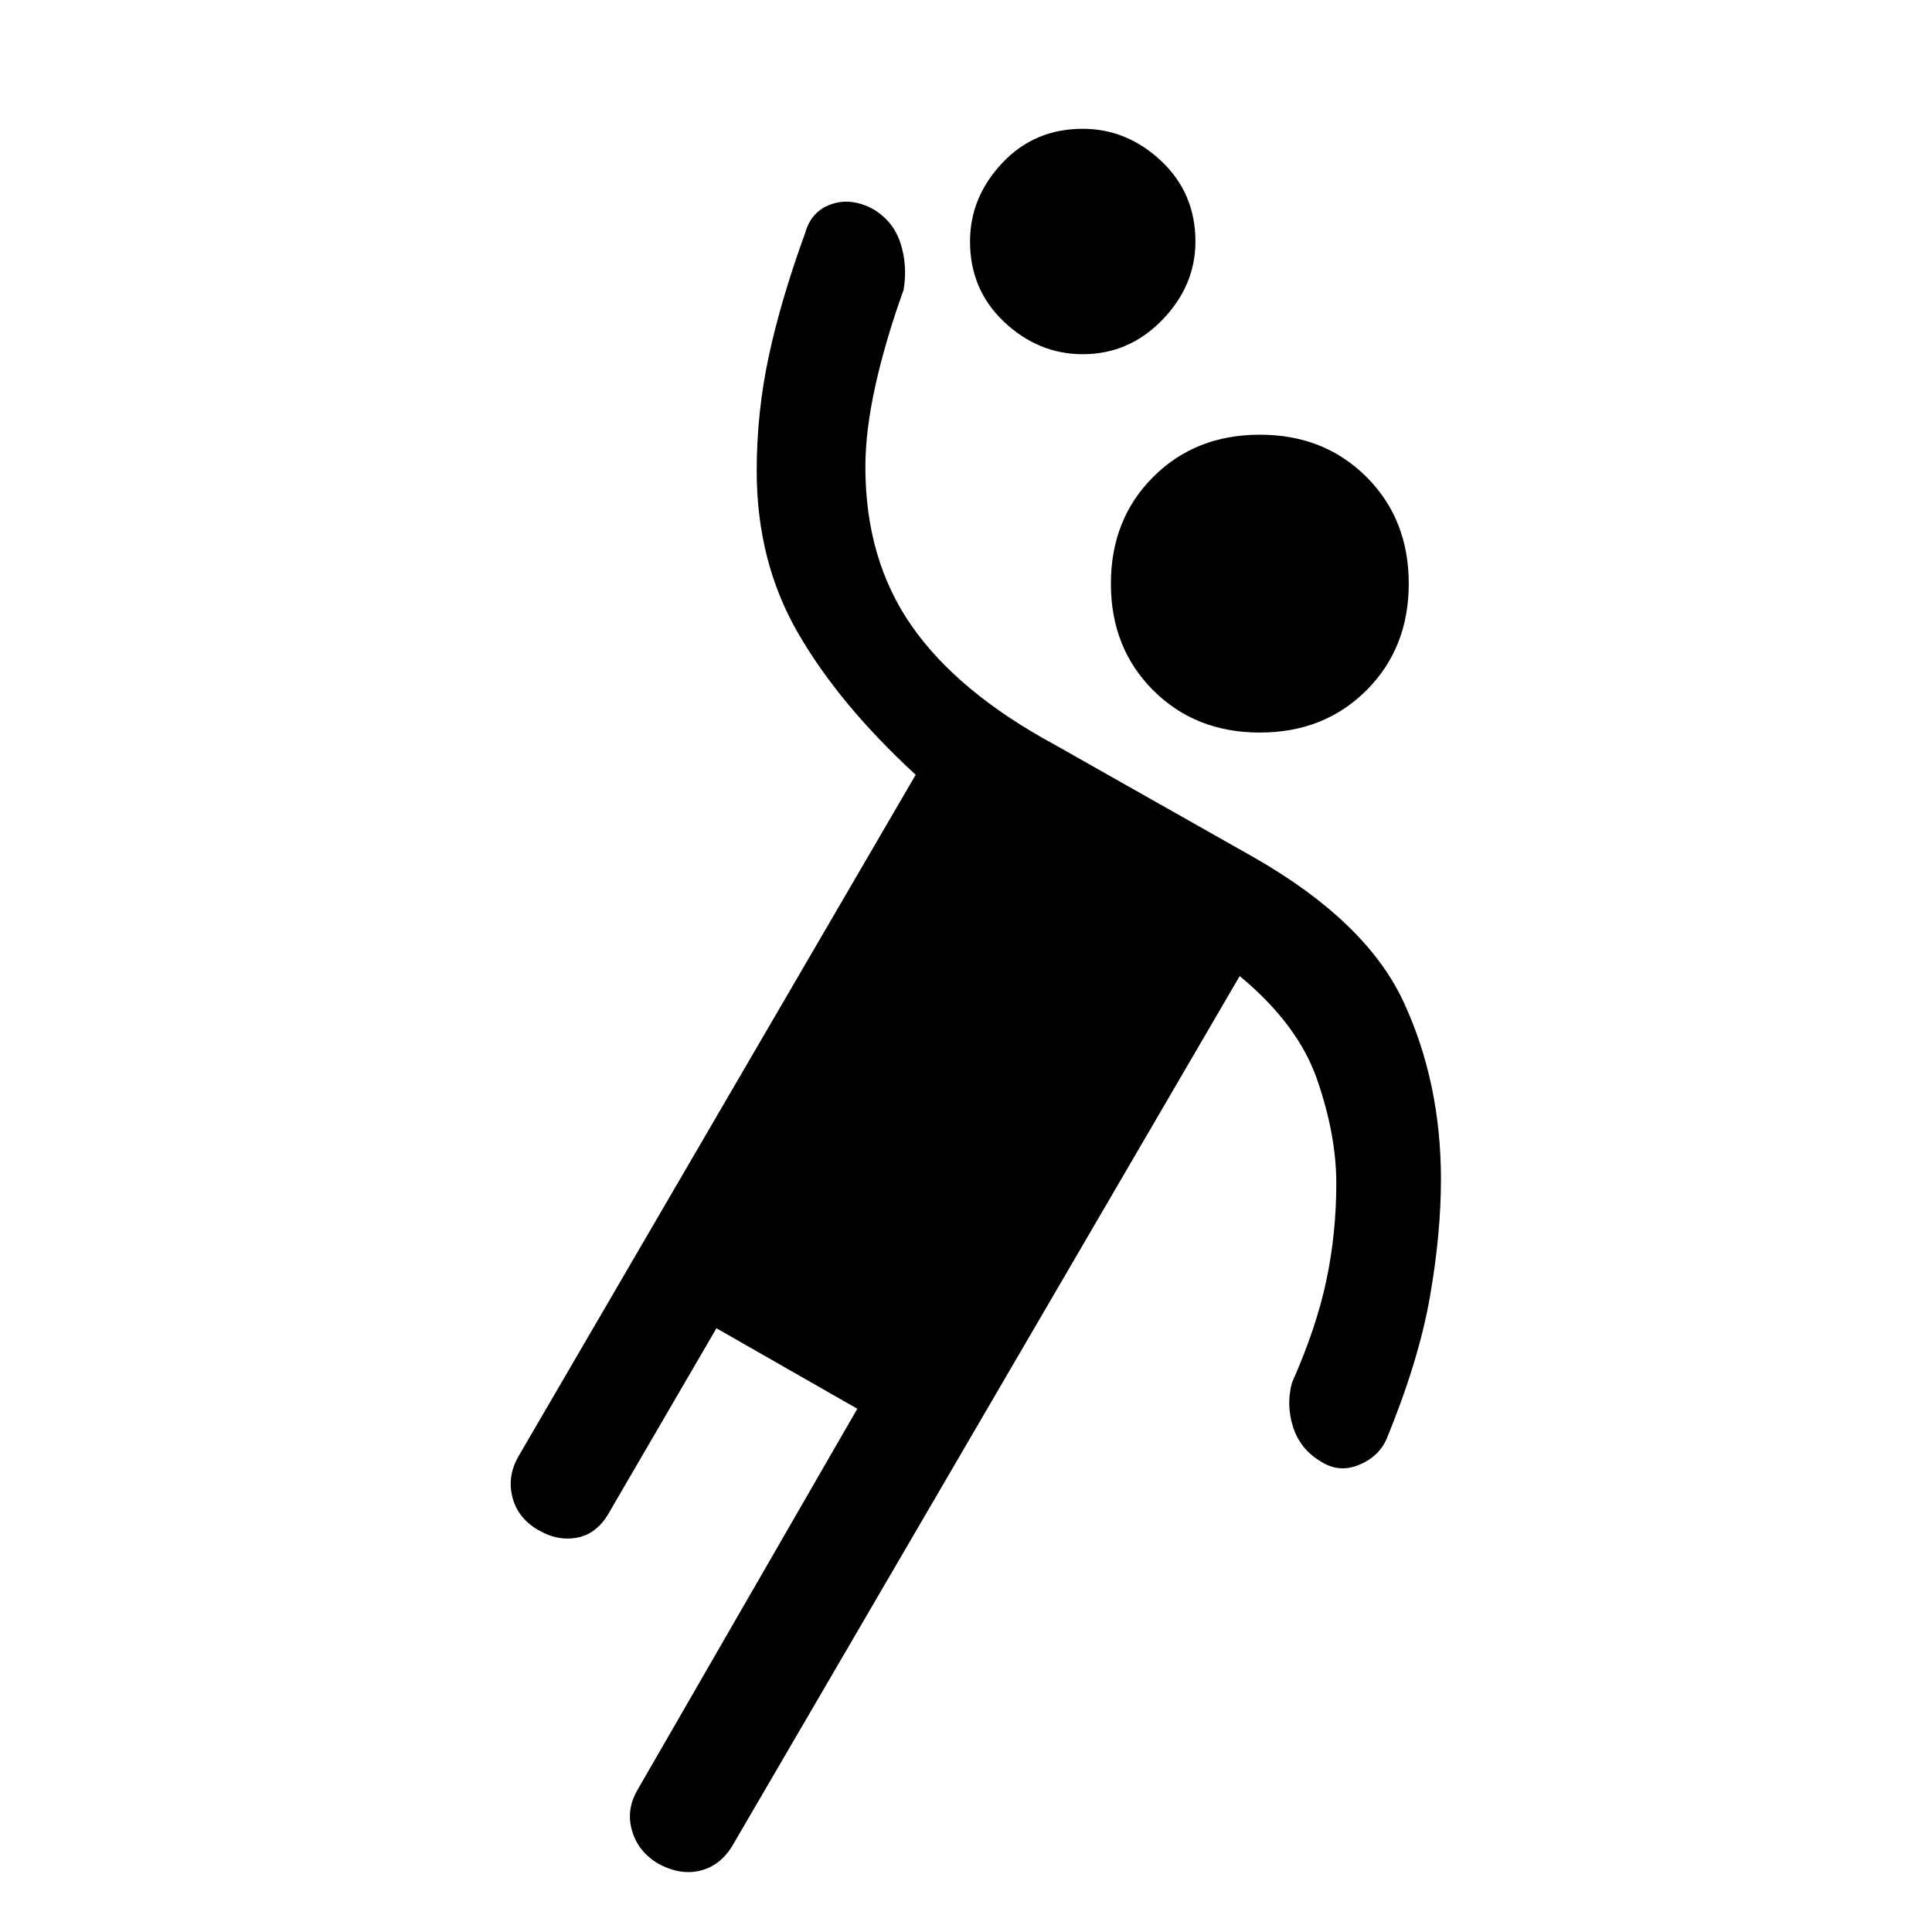<svg xmlns="http://www.w3.org/2000/svg" height="24" viewBox="0 -960 960 960" width="24"><path d="m356-300-53 91q-6 11-16 13t-20-4q-10-6-12.5-16.5T258-237l197-338q-38-35-58.5-70.5T376-726q0-29 6-57t18-61q3-11 13-14.5t21 2.5q10 6 13.5 17t1.5 23q-9 25-14 47.5t-5 40.5q0 46 23 79t71 59l99 56q56 32 74.5 72t18.5 88q0 27-5.5 58.5T689-245q-4 9-14 13t-19-2q-10-6-13.5-17t-.5-22q12-27 17-50.5t5-48.5q0-24-9.5-51.5T616-475L364-43q-6 10-16 12.5T327-34q-10-6-13-16.5t3-20.5l109-189-70-40Zm270-296q-32 0-53-21t-21-53q0-32 21-53t53-21q32 0 53 21t21 53q0 32-21 53t-53 21Zm-88-188q-22 0-39-16t-17-40q0-22 16-39t40-17q22 0 39 16t17 40q0 22-16.5 39T538-784Z"/></svg>